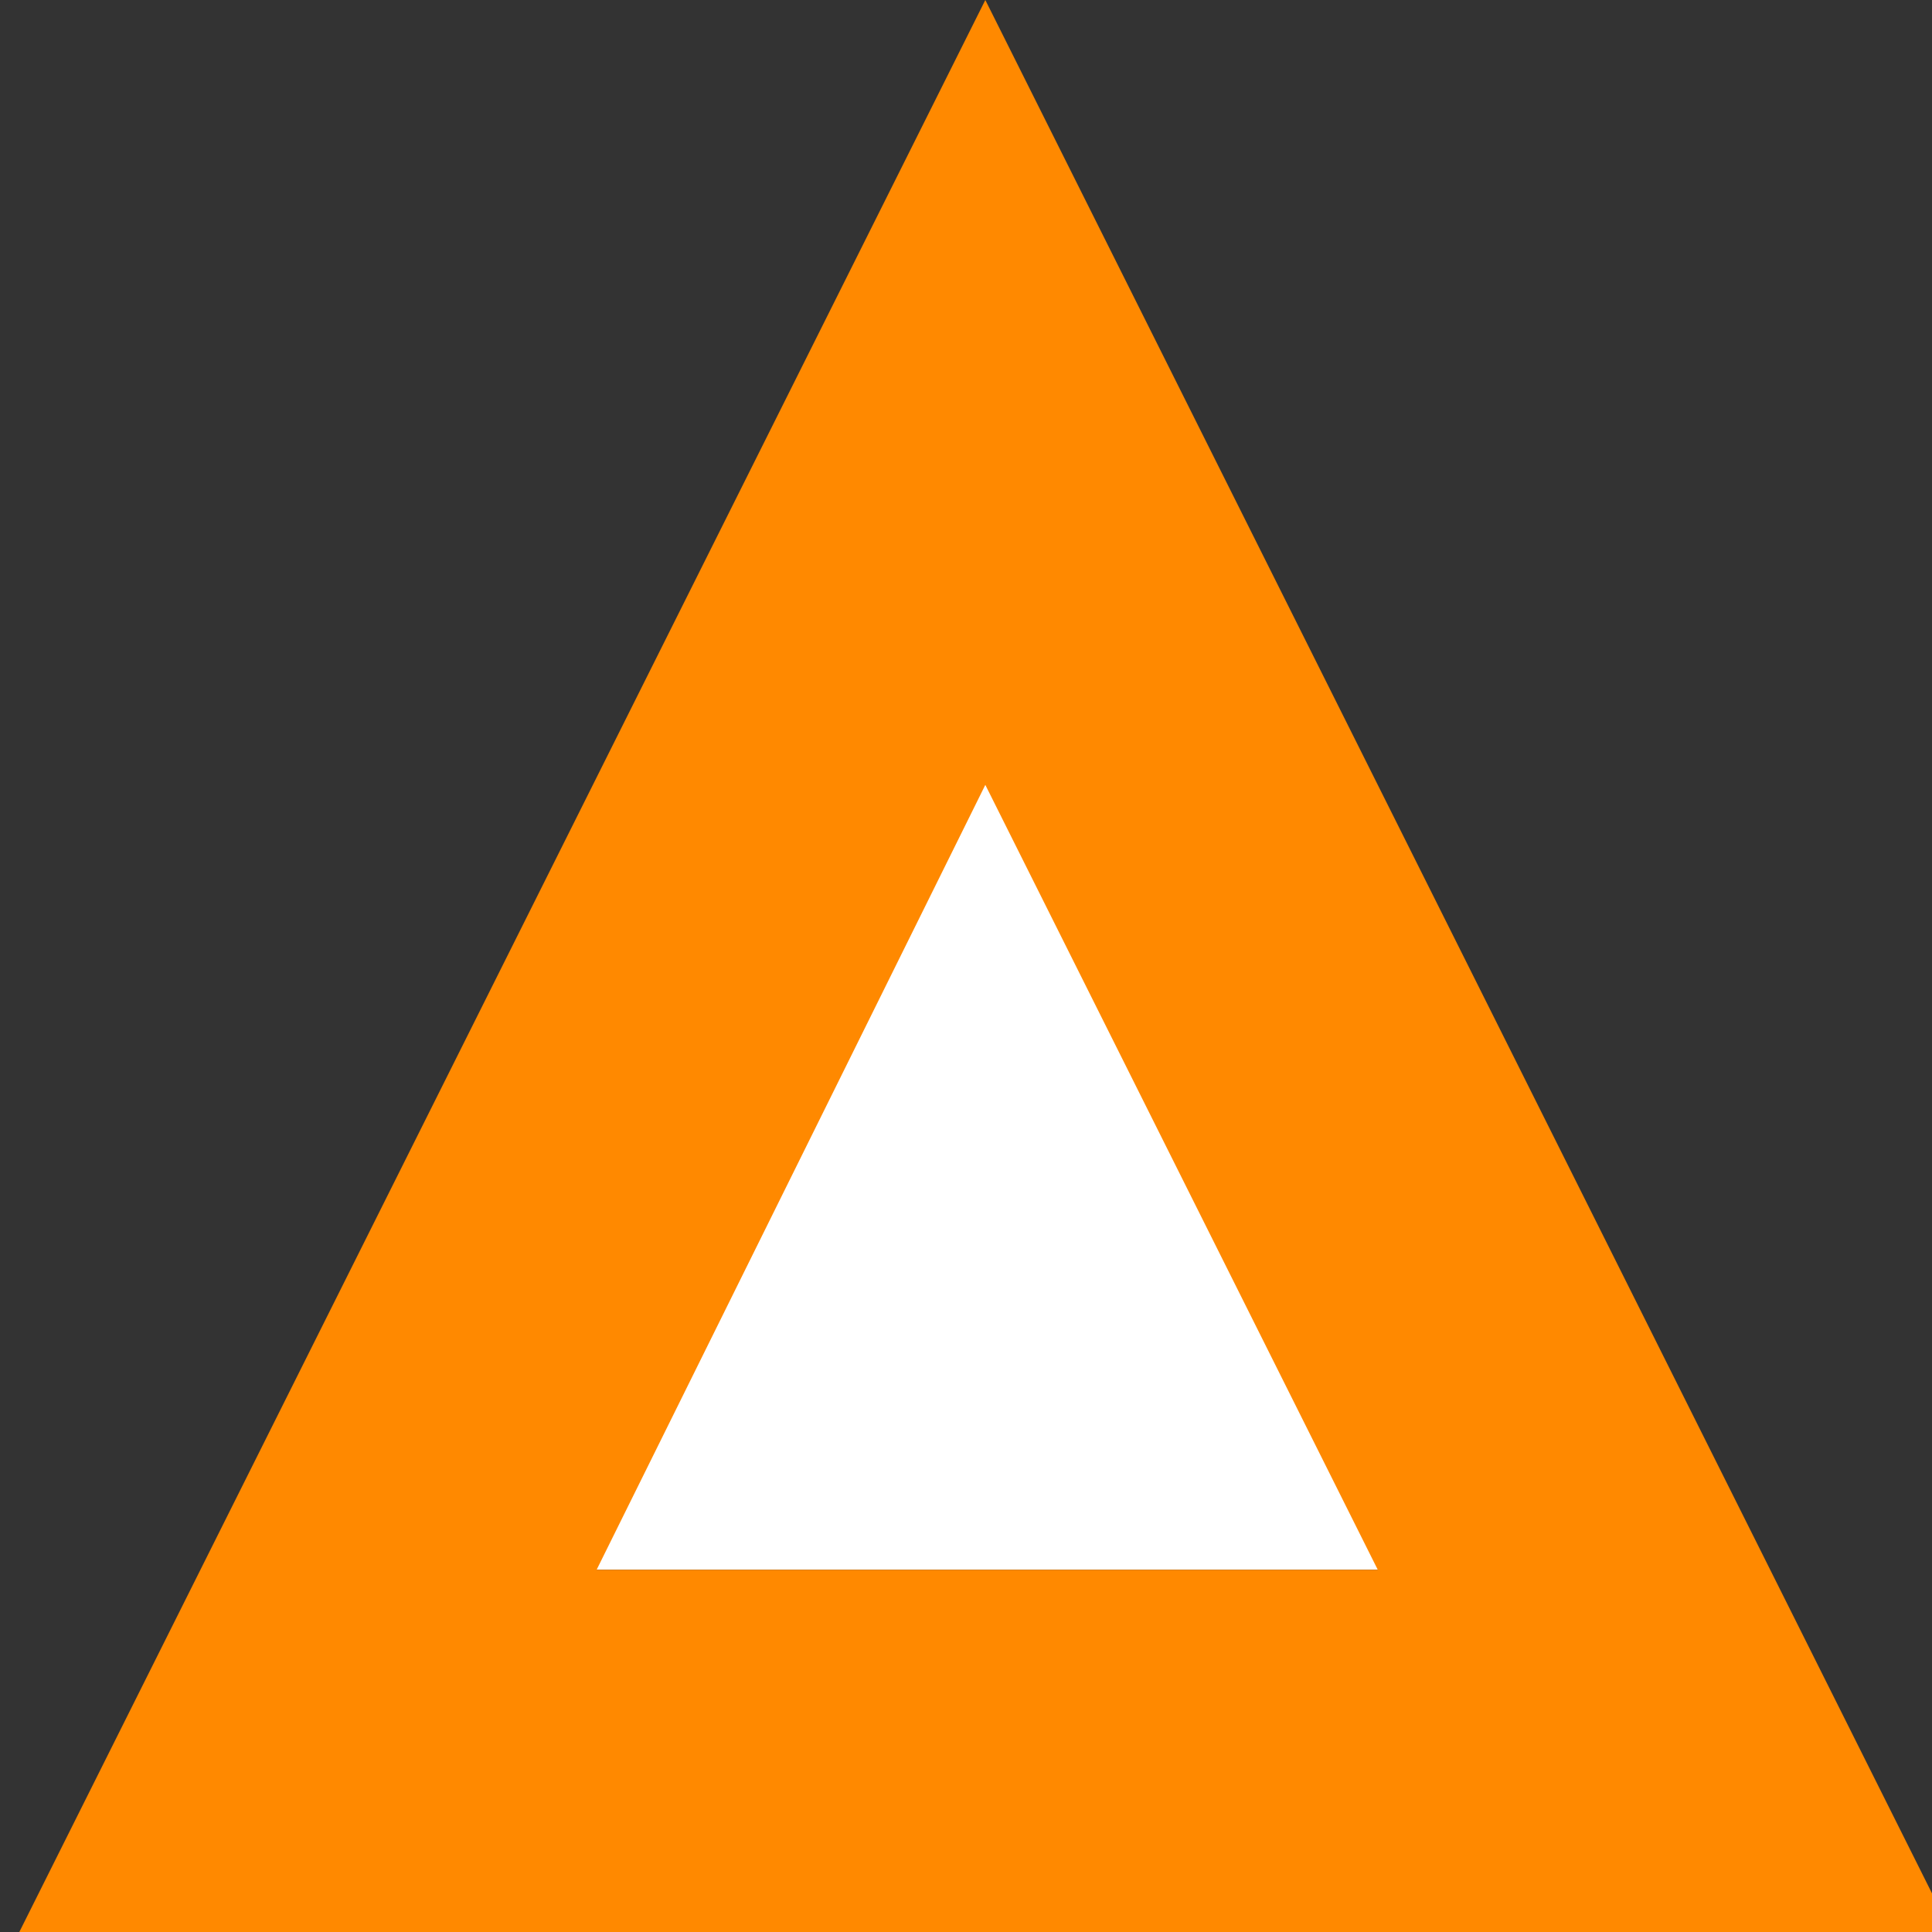 <svg id="Layer_1" data-name="Layer 1" xmlns="http://www.w3.org/2000/svg" viewBox="0 0 16 16"><rect x="0" y="0" width="16" height="16" fill="#333333" stroke="none"/><polygon points="11.5 13 4.5 13 8 6 11.5 13" fill="#fff"/><path d="M8.16,0l-8,16h16Zm0,6.5,3.25,6.5H4.941Z" fill="#ff8900"/></svg>